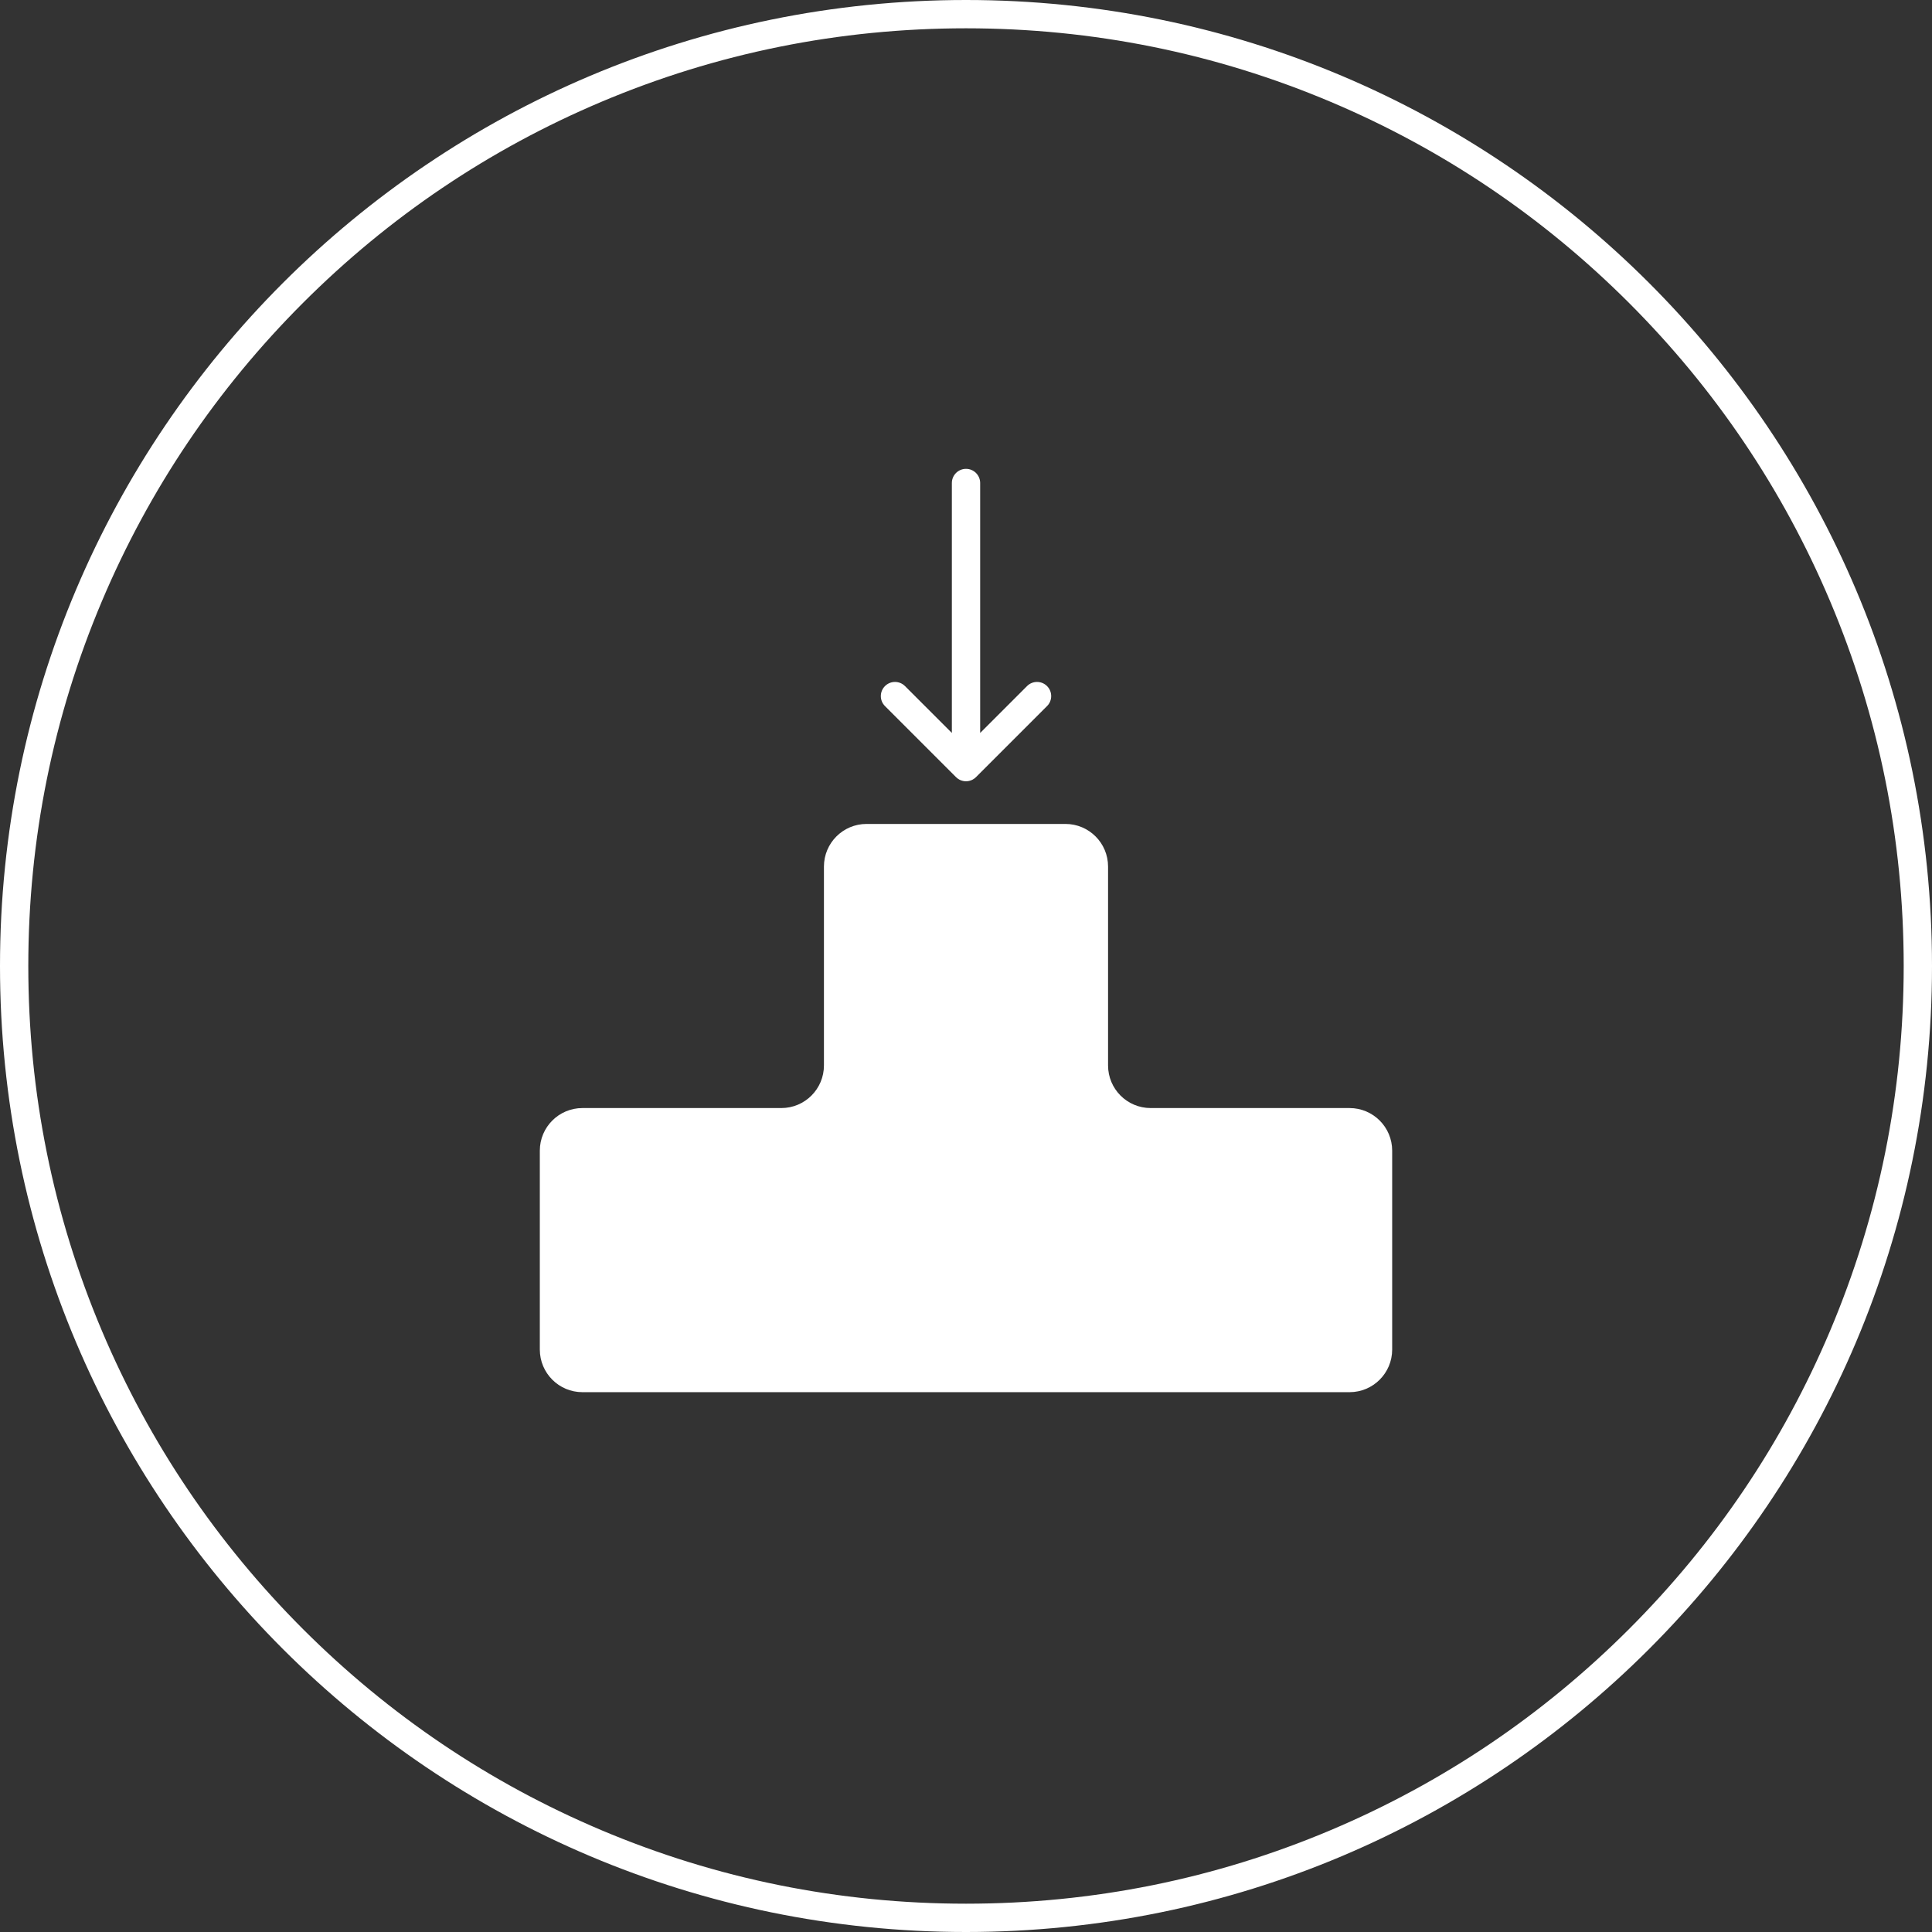 <?xml version="1.0" encoding="UTF-8"?><svg id="b" xmlns="http://www.w3.org/2000/svg" viewBox="0 0 1024 1024"><rect x="0" y="0" width="1024" height="1024" fill="#333333" stroke="none"/><defs><style>.c{fill:#fff8;}</style></defs><path class="c" d="M512,15c67.101,0,132.187,13.139,193.45,39.05,59.181,25.031,112.333,60.869,157.982,106.517,45.648,45.648,81.486,98.801,106.517,157.982,25.912,61.263,39.051,126.349,39.051,193.45s-13.139,132.187-39.051,193.45c-25.031,59.181-60.869,112.333-106.517,157.982-45.648,45.648-98.801,81.486-157.982,106.517-61.263,25.912-126.349,39.05-193.45,39.05s-132.187-13.138-193.45-39.05c-59.181-25.031-112.333-60.869-157.982-106.517-45.648-45.648-81.486-98.801-106.517-157.982-25.912-61.263-39.051-126.349-39.051-193.45s13.139-132.187,39.051-193.45c25.031-59.181,60.869-112.333,106.517-157.982,45.648-45.648,98.801-81.486,157.982-106.517,61.263-25.912,126.349-39.05,193.45-39.05m0-15C229.23,0,0,229.23,0,512s229.23,512,512,512,512-229.23,512-512S794.77,0,512,0h0Z"/><path class="c" d="M737.882,609.882v105.412c0,12.475-10.113,22.588-22.588,22.588H308.706c-12.475,0-22.588-10.113-22.588-22.588v-105.412c0-12.475,10.113-22.588,22.588-22.588h105.412c12.475,0,22.588-10.113,22.588-22.588v-105.412c0-12.475,10.113-22.588,22.588-22.588h105.412c12.475,0,22.588,10.113,22.588,22.588v105.412c0,12.475,10.113,22.588,22.588,22.588h105.412c12.475,0,22.588,10.113,22.588,22.588Z"/><path class="c" d="M554.95,374.24l-37.65,37.65c-.52,.53-1.11,.96-1.73,1.29-.14,.08-.29,.16-.44,.22-.4,.19-.82,.34-1.25,.44-.15,.05-.3,.08-.45,.11-.22,.05-.44,.08-.66,.1-.26,.03-.51,.04-.77,.04s-.51-.01-.77-.04c-.22-.02-.44-.05-.66-.1-.15-.03-.3-.06-.45-.11-.43-.1-.85-.25-1.25-.44-.15-.06-.3-.14-.44-.22-.62-.33-1.21-.76-1.73-1.29l-37.65-37.65c-2.93-2.92-2.93-7.67,0-10.6,2.93-2.93,7.68-2.93,10.61,0l24.84,24.84v-132.48c0-4.14,3.36-7.5,7.5-7.5s7.5,3.36,7.5,7.5v132.48l24.84-24.84c2.93-2.93,7.68-2.93,10.61,0,2.93,2.93,2.93,7.68,0,10.6Z"/></svg>
